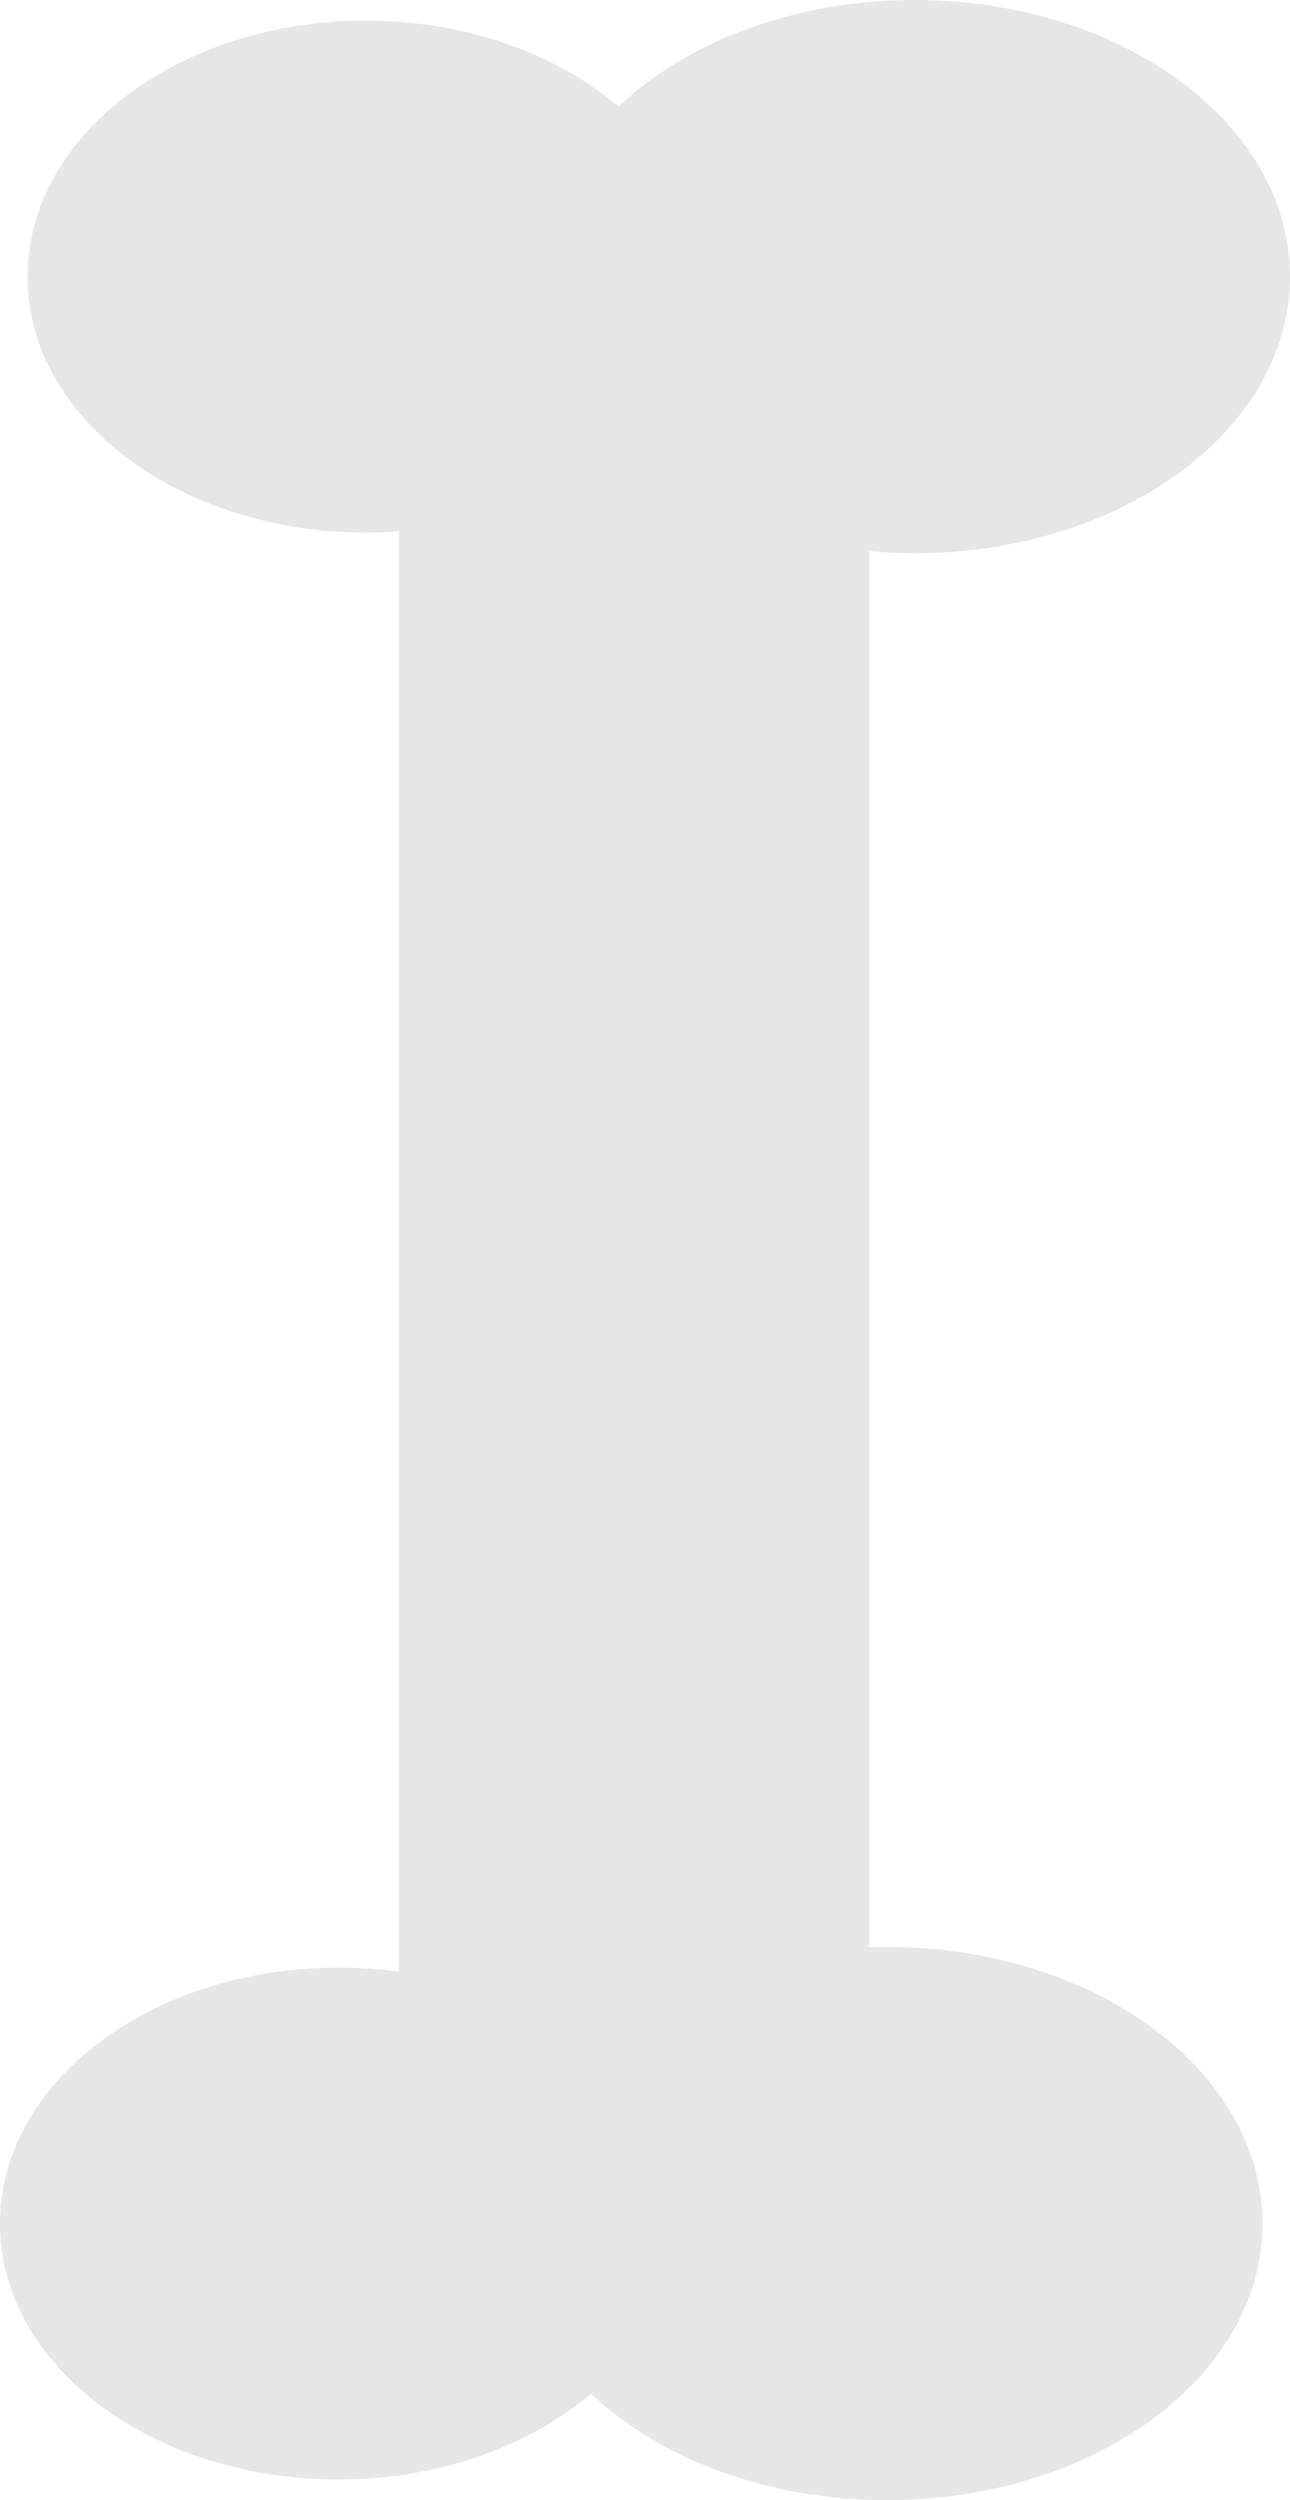 <?xml version="1.0" encoding="UTF-8"?>
<!DOCTYPE svg PUBLIC "-//W3C//DTD SVG 1.1//EN" "http://www.w3.org/Graphics/SVG/1.1/DTD/svg11.dtd">
<!-- Creator: CorelDRAW X7 -->
<svg xmlns="http://www.w3.org/2000/svg" xml:space="preserve" width="122.292mm" height="236.868mm" version="1.1" style="shape-rendering:geometricPrecision; text-rendering:geometricPrecision; image-rendering:optimizeQuality; fill-rule:evenodd; clip-rule:evenodd"
viewBox="0 0 40173 77811"
 xmlns:xlink="http://www.w3.org/1999/xlink">
 <defs>
  <style type="text/css">
   <![CDATA[
    .fil0 {fill:#E6E6E6}
   ]]>
  </style>
 </defs>
 <g id="Capa_x0020_1">
  <path class="fil0" d="M11341 61260l0 0zm15727 -44106l0 43450c184,-6 370,-9 556,-9 6457,0 11692,3854 11692,8608 0,4754 -5235,8608 -11692,8608 -3745,0 -7078,-1296 -9218,-3313 -1930,1639 -4740,2671 -7870,2671 -5819,0 -10536,-3566 -10536,-7966 0,-4400 4717,-7966 10536,-7966l86 0 143 2 3 0 139 3 7 0c95,3 189,6 284,11l0 0 143 7c190,11 378,26 565,44l3 0 134 14 8 1 272 32 5 1 92 12 0 -44827c-338,25 -681,37 -1027,37 -5819,0 -10536,-3566 -10536,-7966 0,-4399 4717,-7966 10536,-7966 3129,0 5940,1033 7870,2671 2140,-2017 5473,-3313 9218,-3313 6457,0 11692,3854 11692,8608 0,4755 -5235,8609 -11692,8609 -478,0 -950,-21 -1413,-63z"/>
 </g>
</svg>
